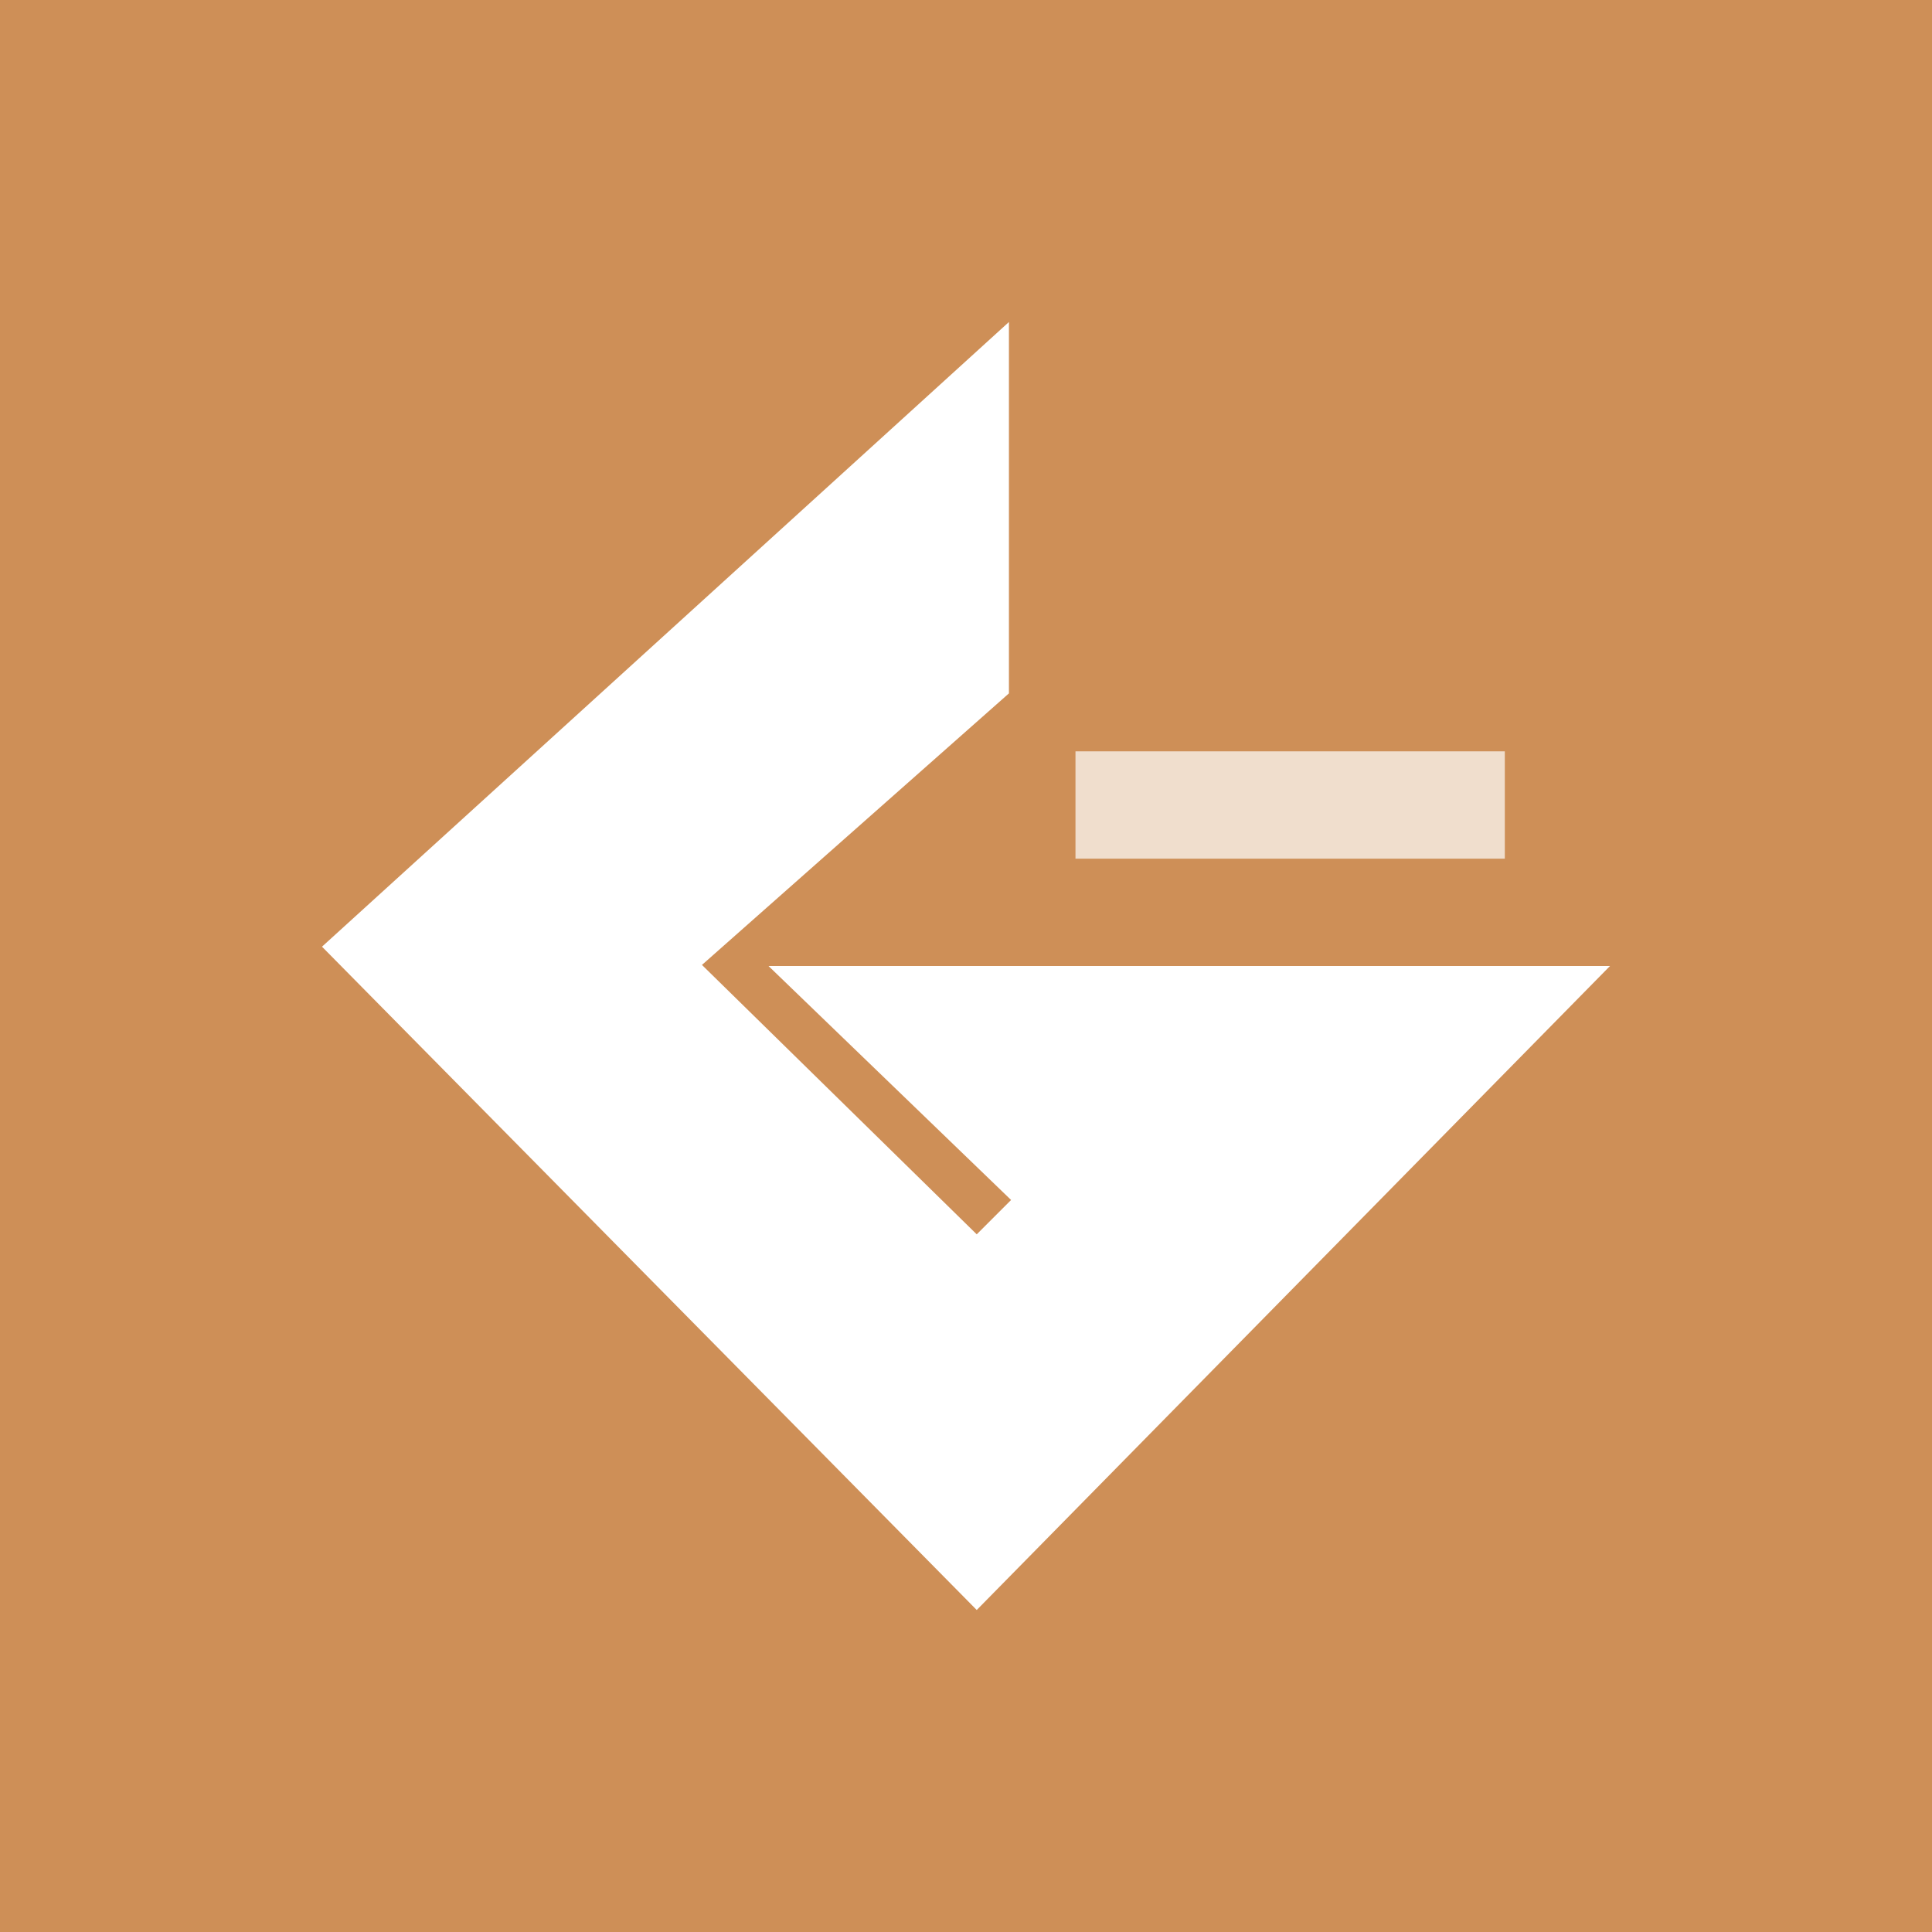 <!-- by TradingView --><svg xmlns="http://www.w3.org/2000/svg" width="18" height="18" viewBox="0 0 18 18"><path fill="#CE8F57" d="M0 0h18v18H0z"/><path d="M9.4 3v3.46L6.54 8.99 9.1 11.5l.32-.32L7.16 9H15l-5.9 6L3 8.82 9.4 3z" fill="#fff"/><path opacity=".7" d="M10.01 7h4.01v1h-4V7z" fill="#fff"/></svg>